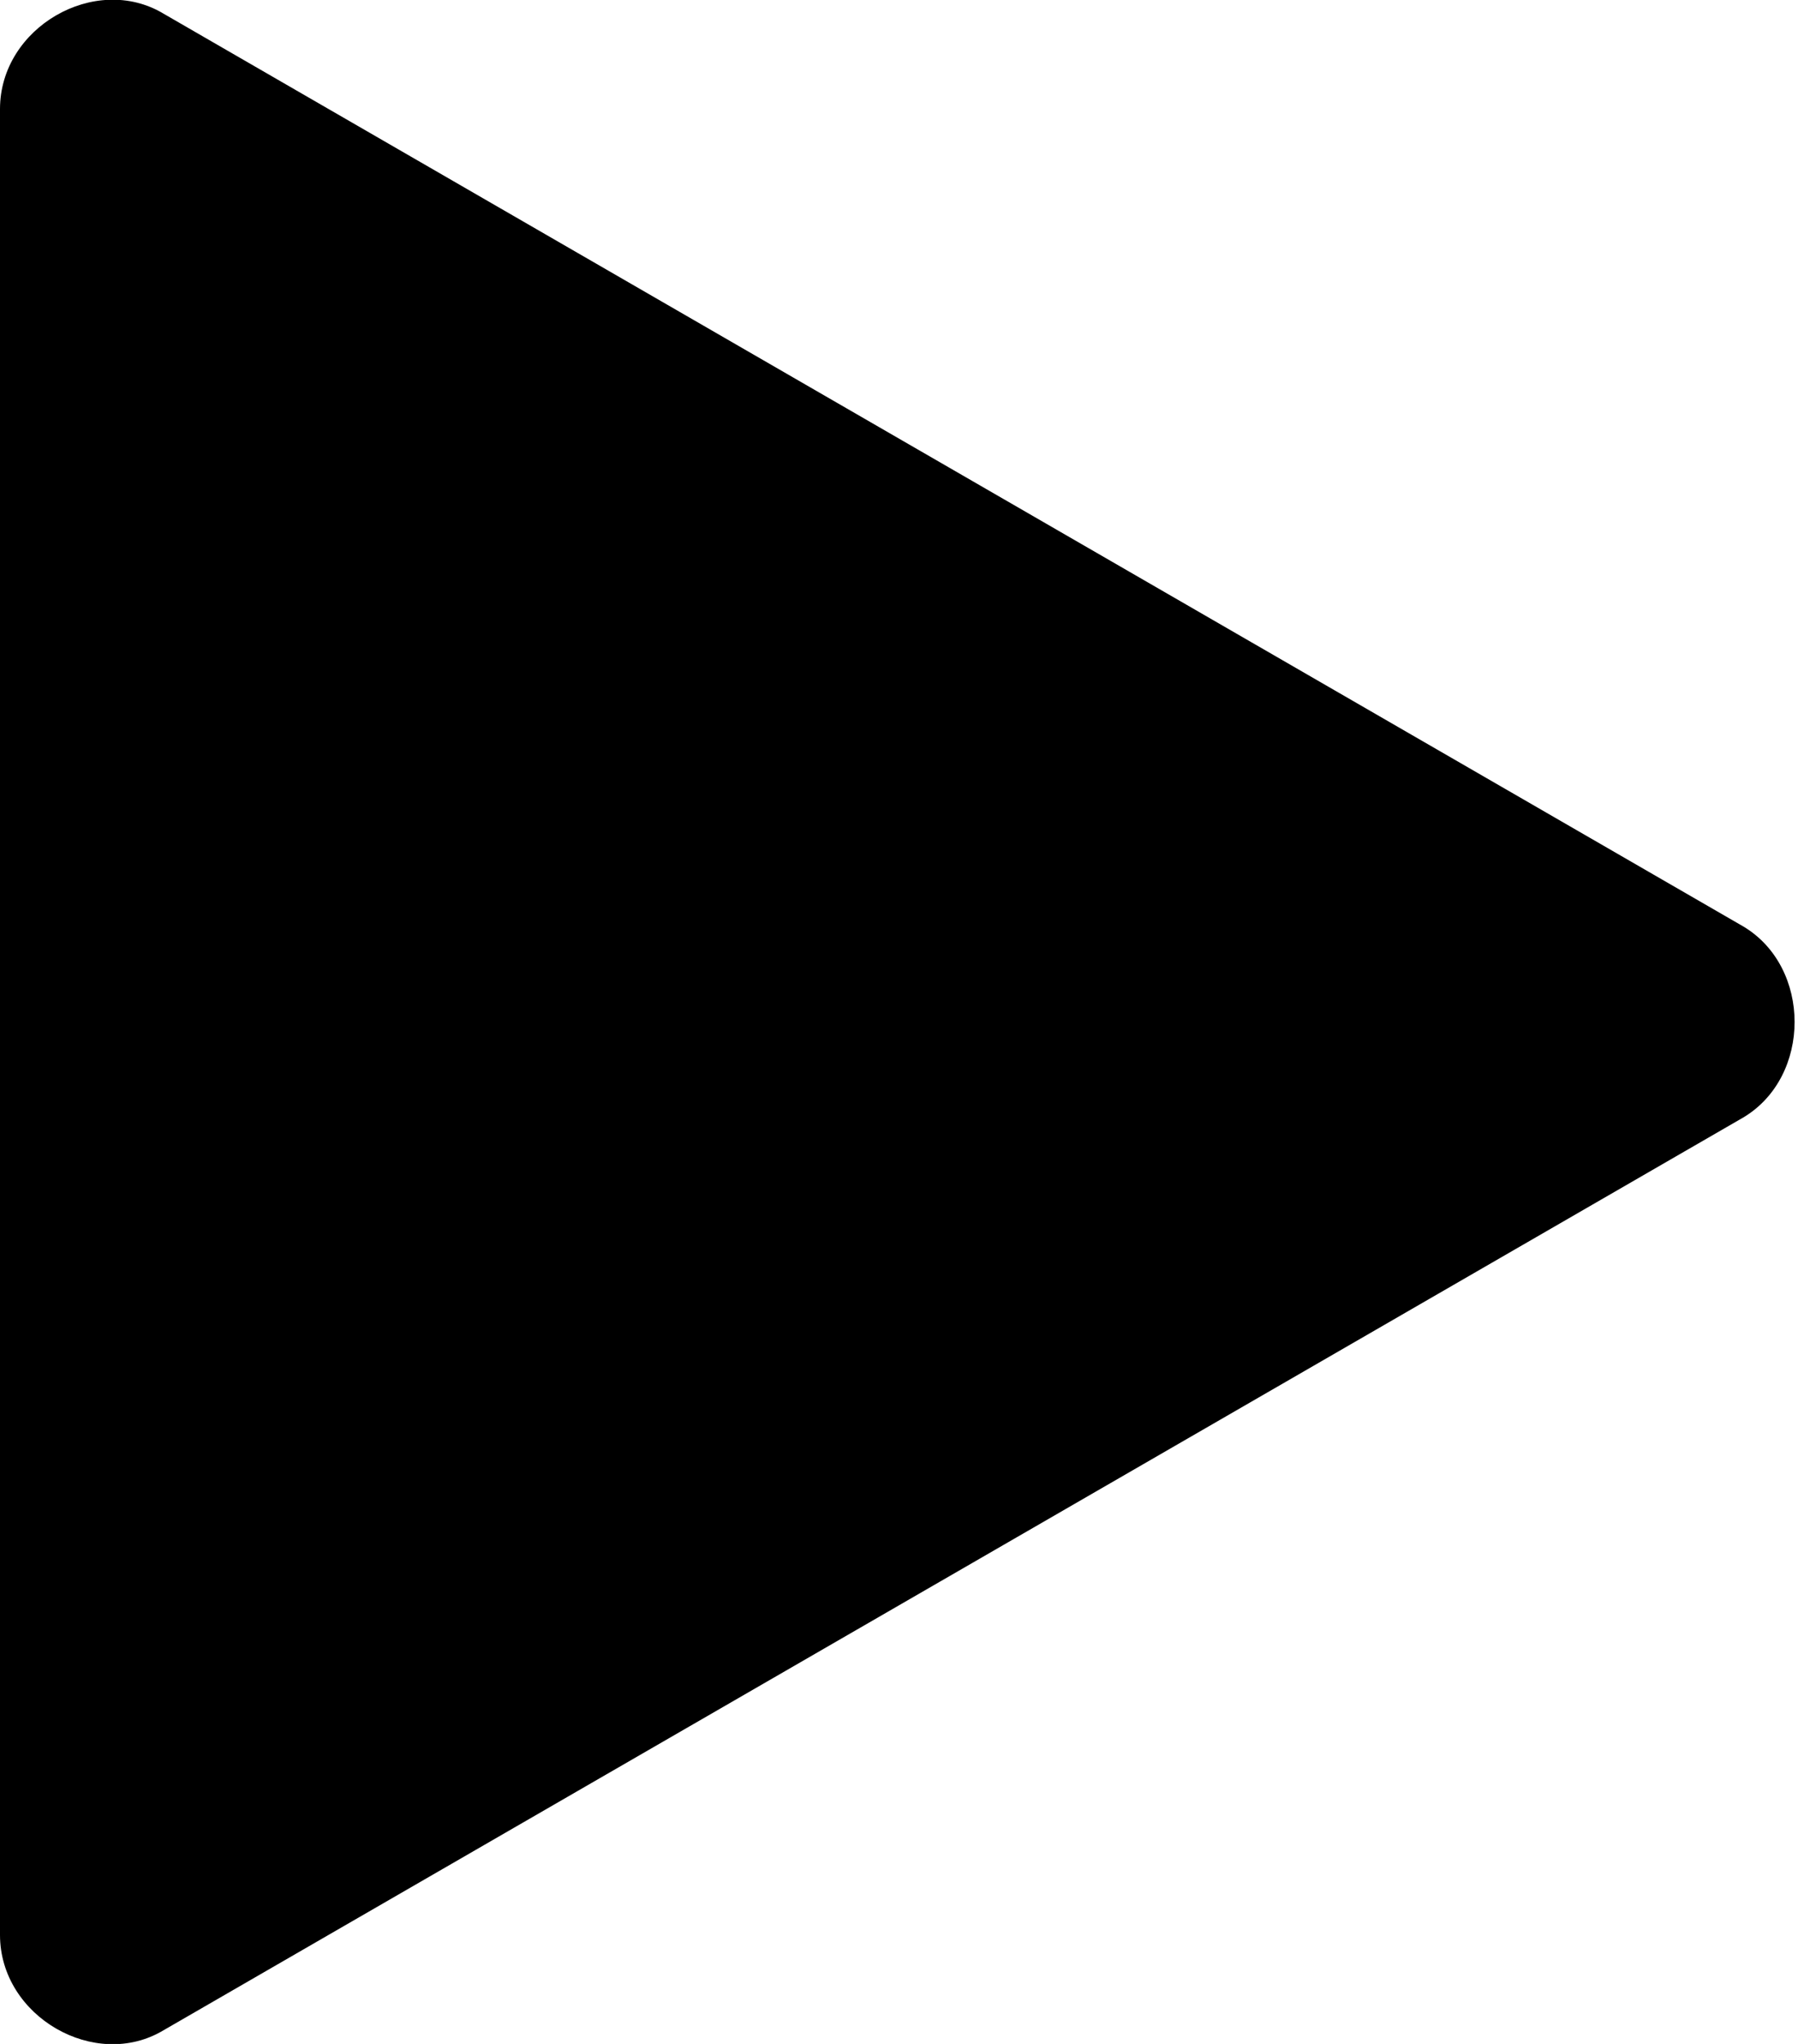 <?xml version="1.0" encoding="utf-8"?>
<!-- Generator: Adobe Illustrator 25.4.1, SVG Export Plug-In . SVG Version: 6.00 Build 0)  -->
<svg version="1.1" id="Calque_1" xmlns="http://www.w3.org/2000/svg" xmlns:xlink="http://www.w3.org/1999/xlink" x="0px" y="0px"
	 viewBox="0 0 13.2 15" style="enable-background:new 0 0 13.2 15;" xml:space="preserve">
<path d="M12.8,6.8L1.2,0.1C0.7-0.2,0,0.2,0,0.8v13.4c0,0.6,0.7,1,1.2,0.7l11.6-6.7C13.3,7.9,13.3,7.1,12.8,6.8z"/>
</svg>
